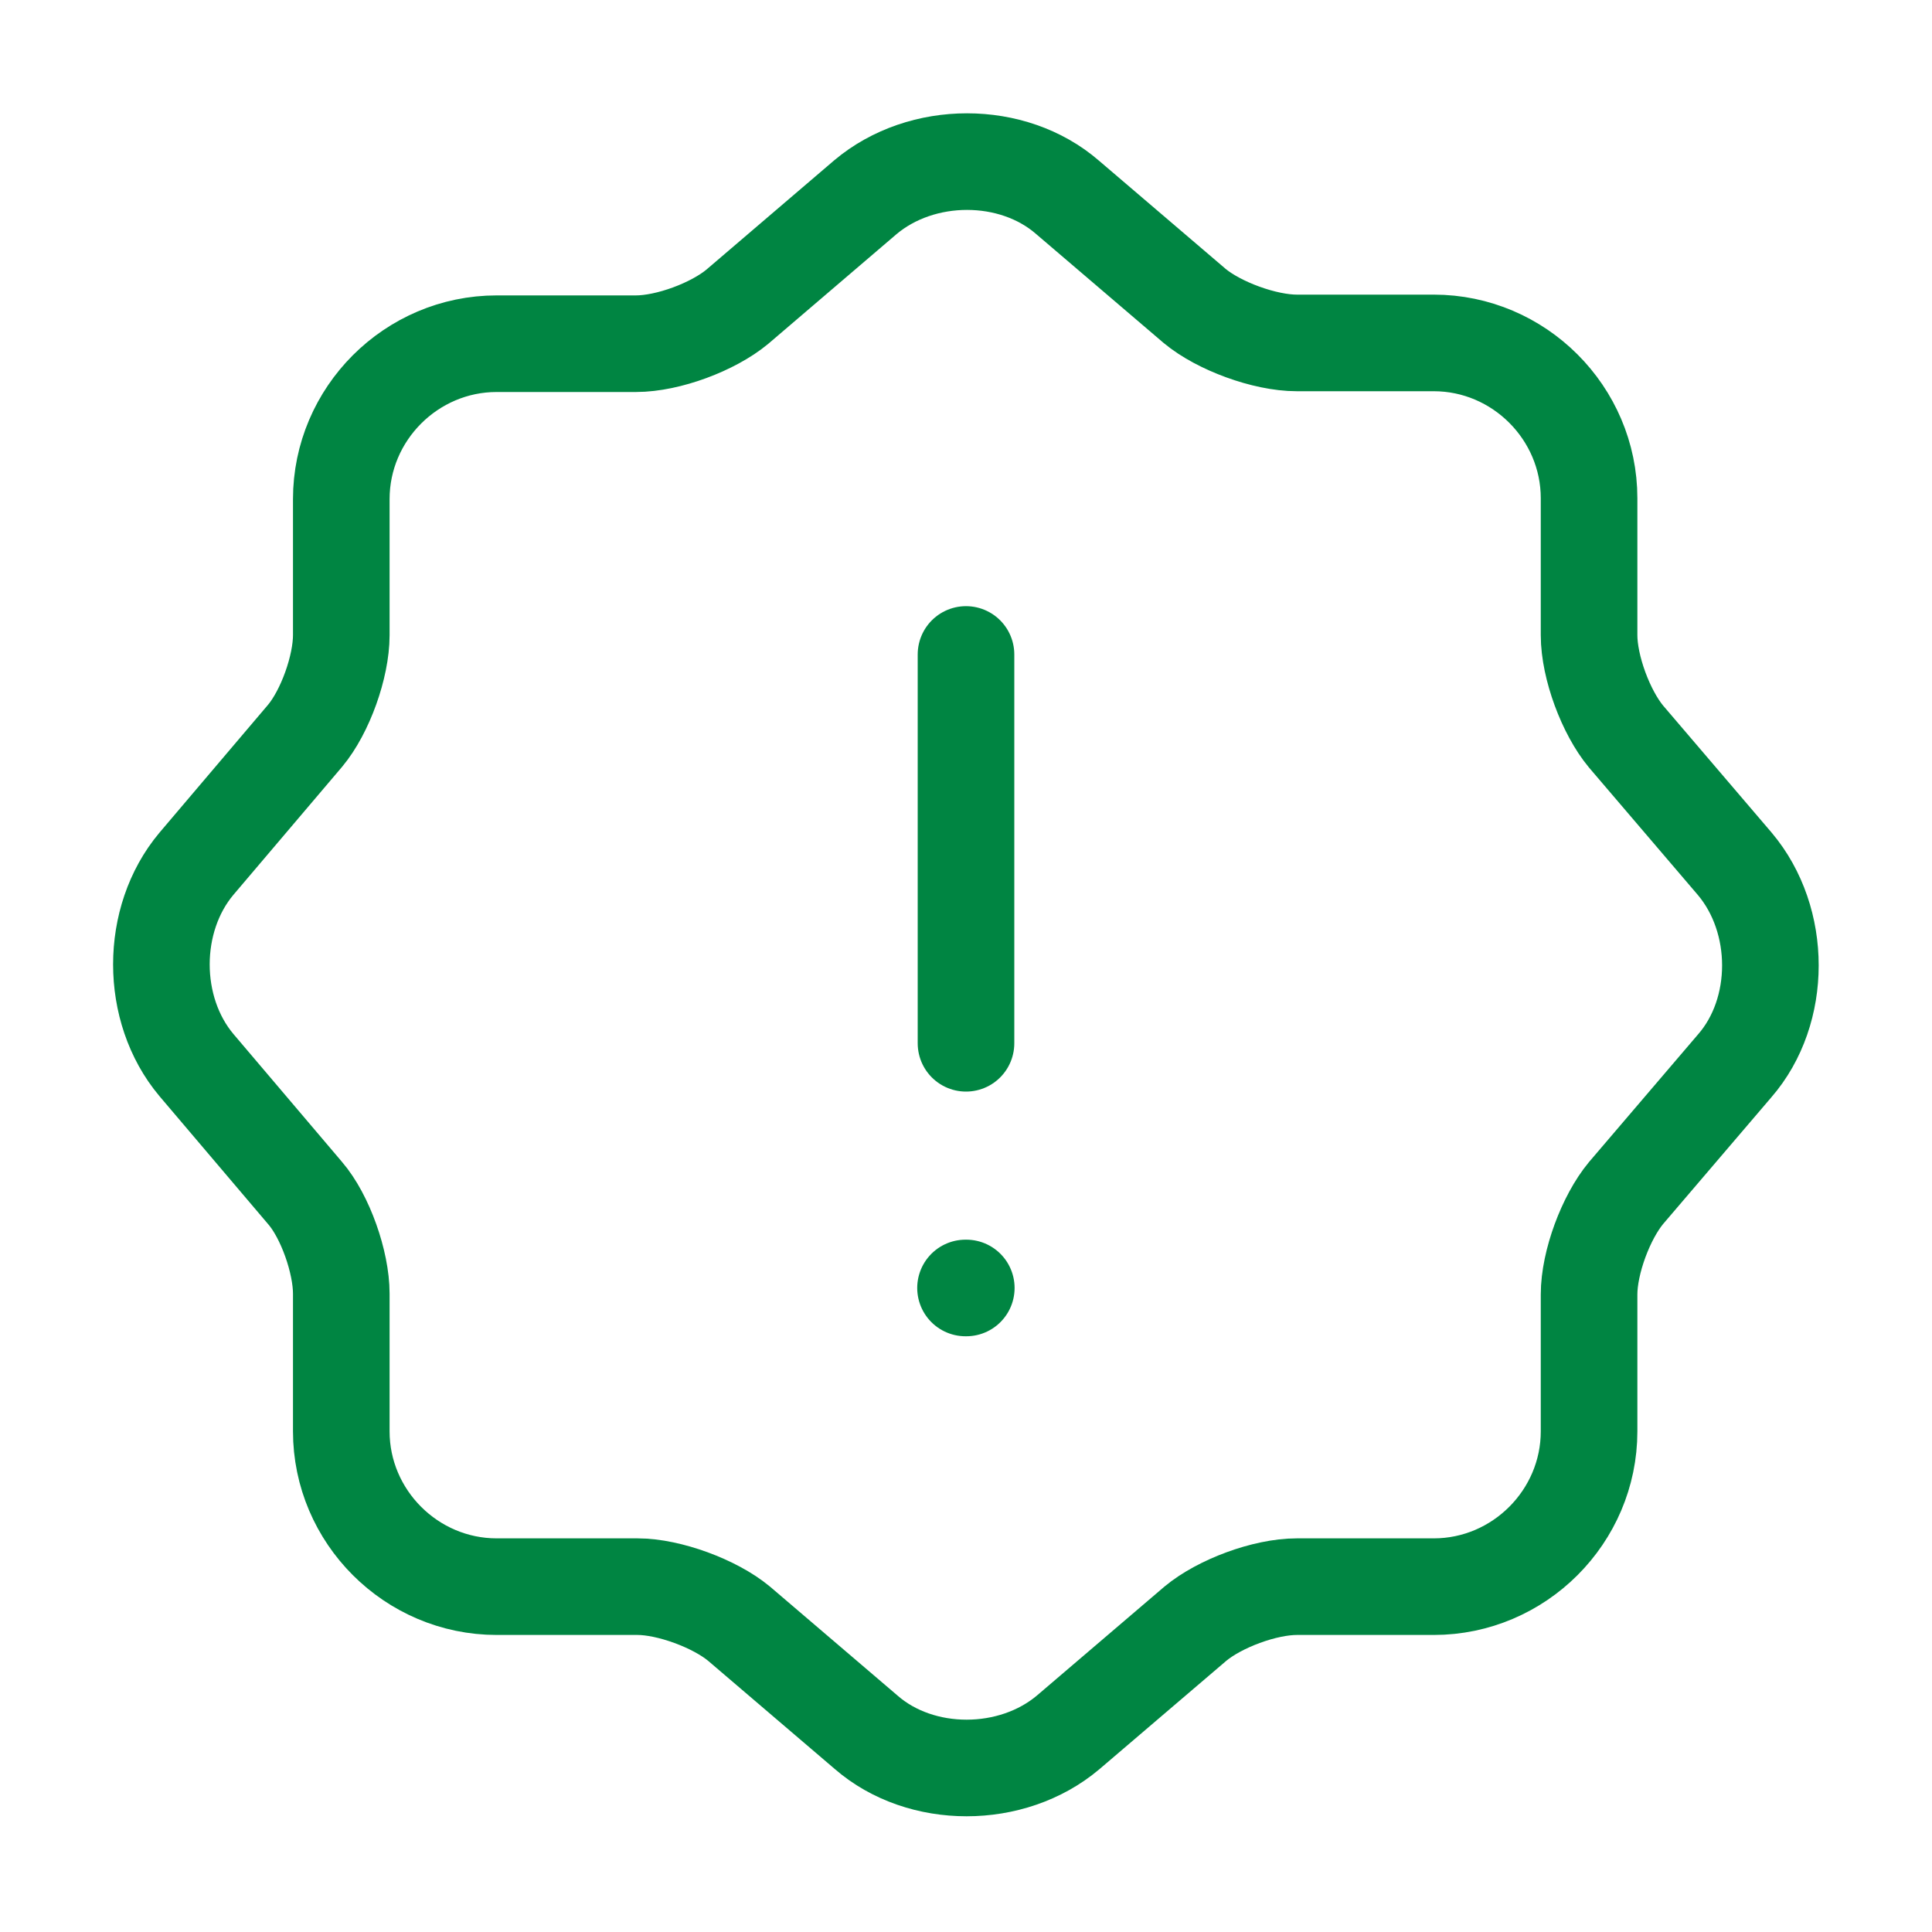 <svg width="20" height="20" viewBox="0 0 20 20" fill="none" xmlns="http://www.w3.org/2000/svg">
<path d="M8.958 2.042C9.542 1.55 10.483 1.55 11.05 2.042L12.367 3.167C12.617 3.375 13.092 3.55 13.425 3.55H14.842C15.725 3.55 16.45 4.275 16.45 5.158V6.575C16.45 6.908 16.625 7.375 16.833 7.625L17.958 8.942C18.45 9.525 18.45 10.467 17.958 11.033L16.833 12.35C16.625 12.6 16.45 13.067 16.45 13.4V14.817C16.45 15.7 15.725 16.425 14.842 16.425H13.425C13.092 16.425 12.625 16.6 12.375 16.808L11.058 17.933C10.475 18.425 9.533 18.425 8.967 17.933L7.65 16.808C7.4 16.6 6.925 16.425 6.6 16.425H5.142C4.258 16.425 3.533 15.7 3.533 14.817V13.392C3.533 13.067 3.367 12.592 3.158 12.35L2.033 11.025C1.55 10.45 1.55 9.517 2.033 8.942L3.158 7.617C3.367 7.367 3.533 6.9 3.533 6.575V5.167C3.533 4.283 4.258 3.558 5.142 3.558H6.583C6.917 3.558 7.383 3.383 7.633 3.175L8.958 2.042Z" stroke="#008542" stroke-linecap="round" stroke-linejoin="round"/>
<path d="M10 6.775V10.8" stroke="#008542" stroke-linecap="round" stroke-linejoin="round"/>
<path d="M9.995 13.333H10.003" stroke="#008542" stroke-linecap="round" stroke-linejoin="round"/>
</svg>
